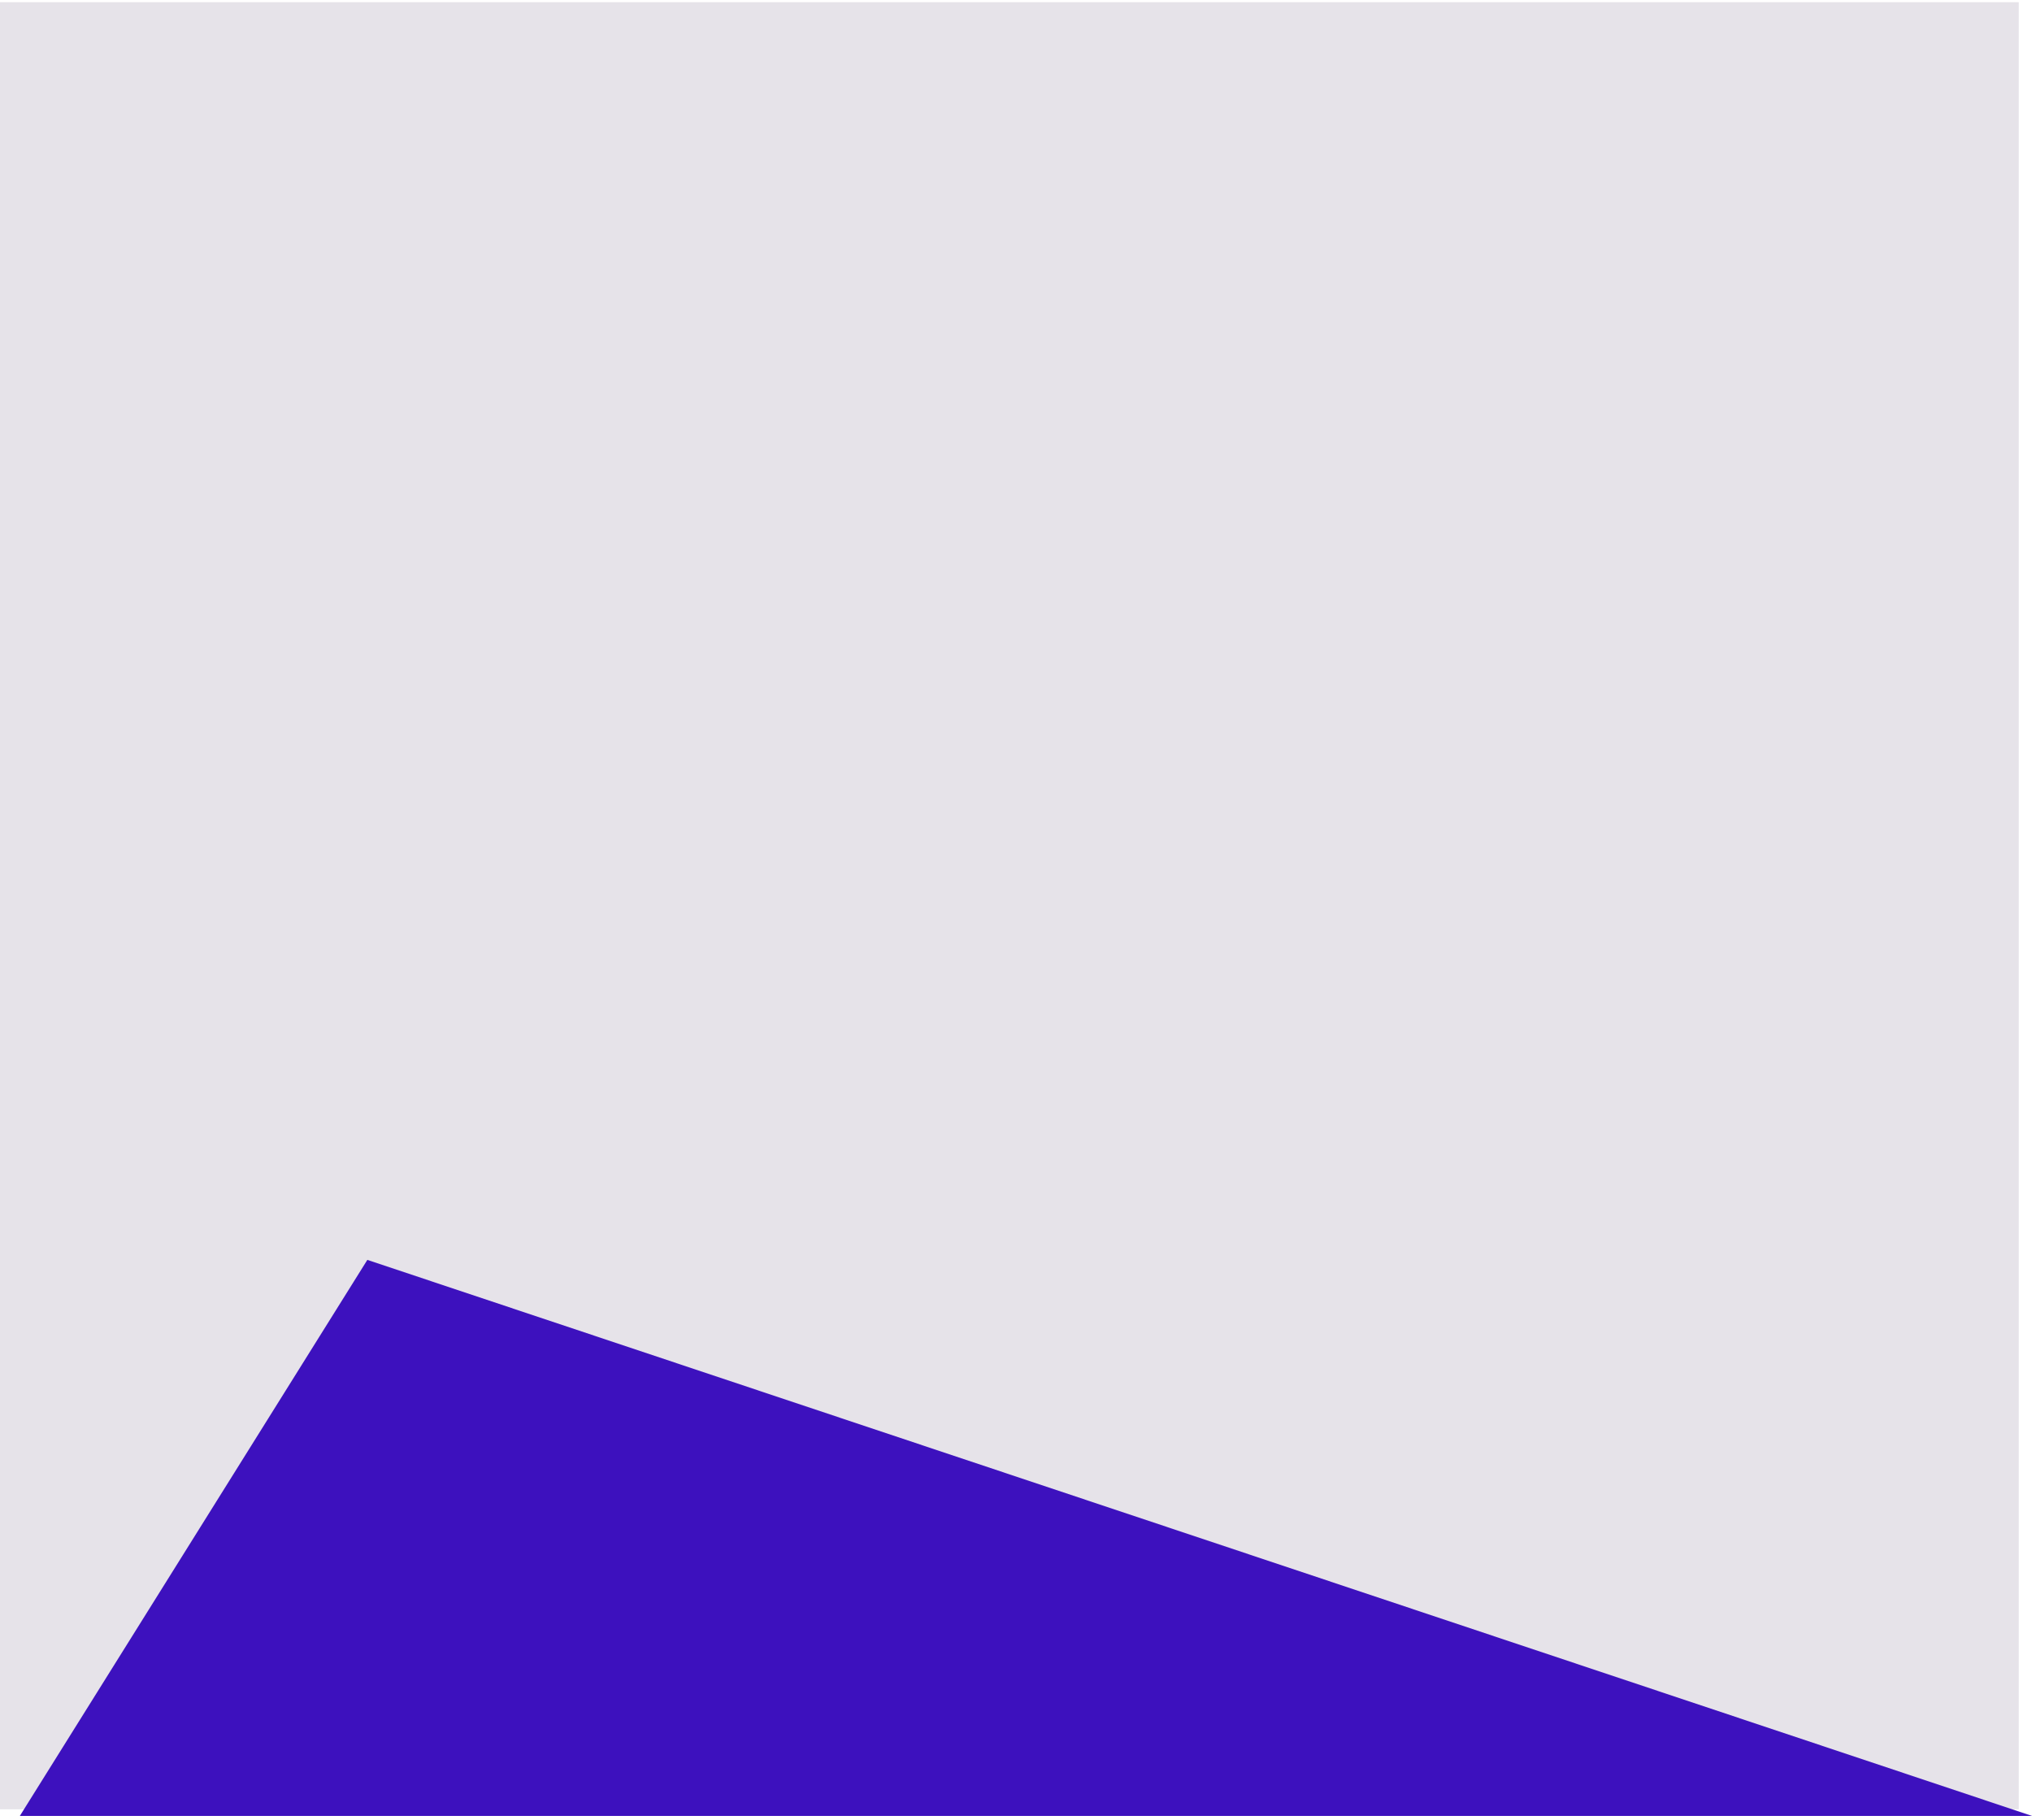 <svg width="307" height="275" viewBox="0 0 307 275" fill="none" xmlns="http://www.w3.org/2000/svg">
<path d="M0 0.332H305V273.332H0V0.332Z" fill="#E6E3E9"/>
<path d="M55.5 190.332L307 274.332H3L55.5 190.332Z" fill="#3D11BE"/>
</svg>

